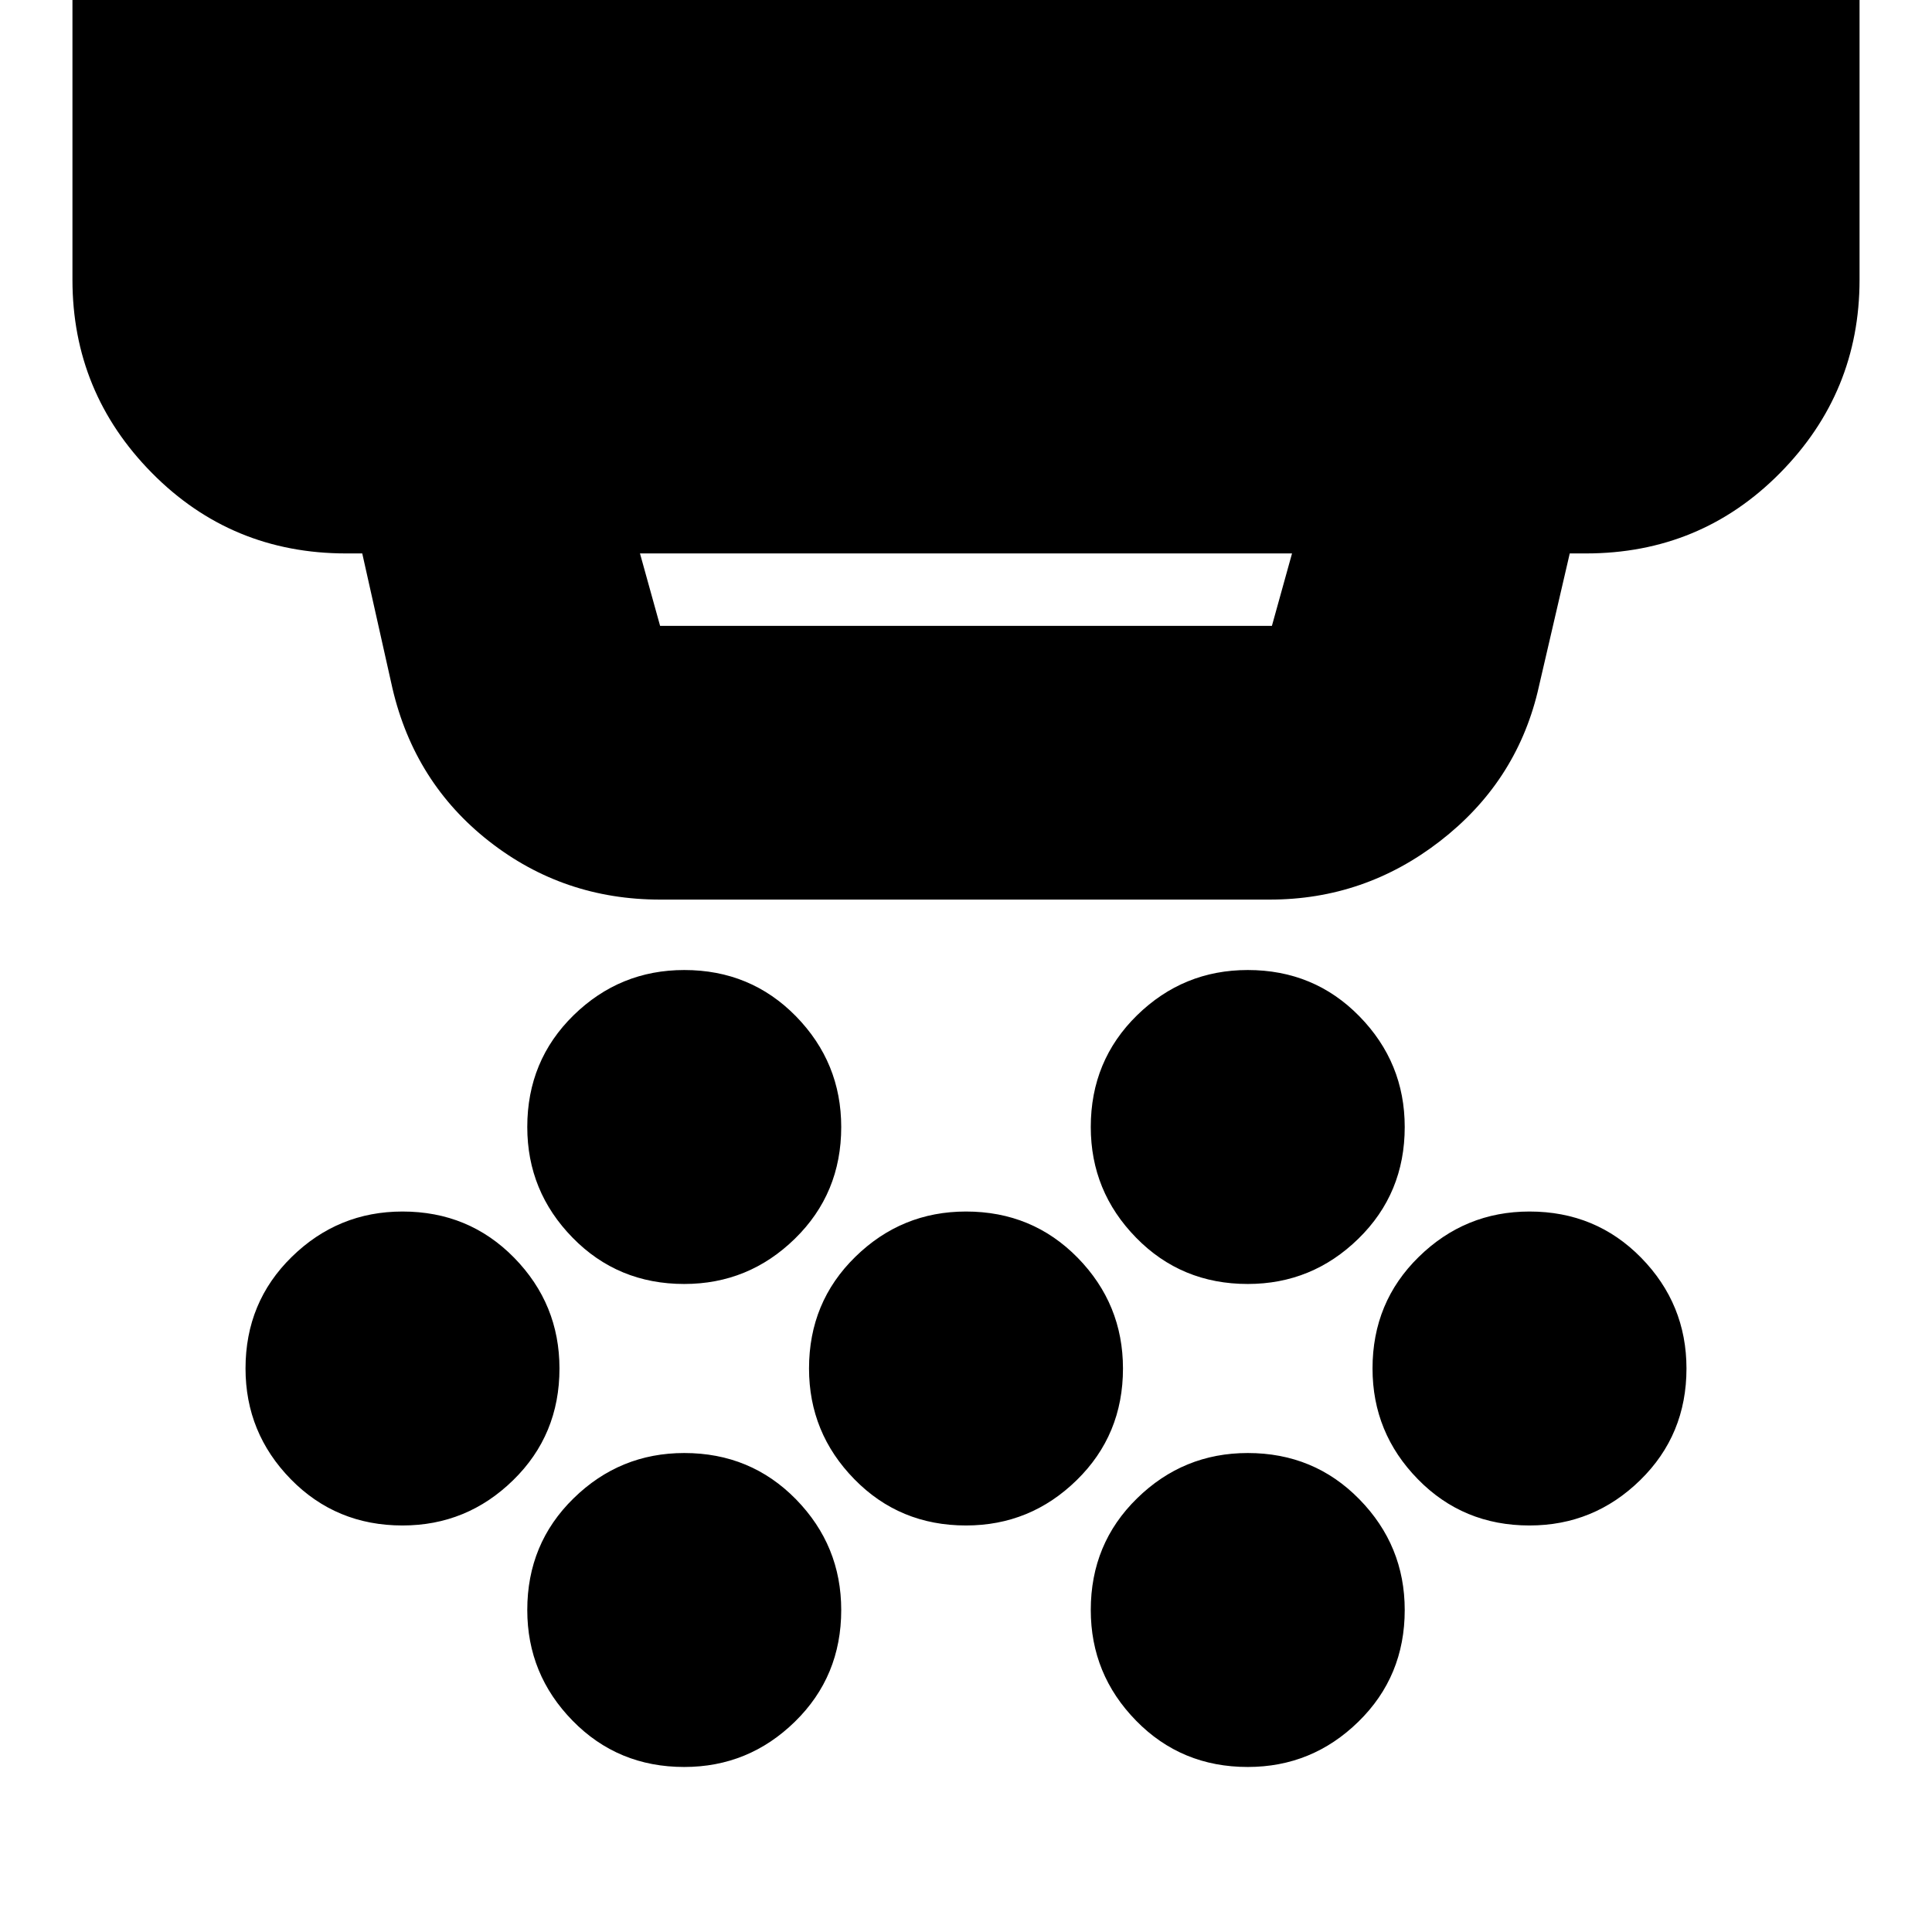<svg xmlns="http://www.w3.org/2000/svg" height="24" width="24"><path d="M8.5 15.95q-.825 0-1.387-.575Q6.55 14.8 6.55 14q0-.825.575-1.388.575-.562 1.375-.562.825 0 1.388.575.562.575.562 1.375 0 .825-.575 1.387-.575.563-1.375.563Zm3.5 3q-.825 0-1.387-.575Q10.05 17.8 10.05 17q0-.825.575-1.387.575-.563 1.375-.563.825 0 1.388.575.562.575.562 1.375 0 .825-.575 1.387-.575.563-1.375.563Zm-3.5 3q-.825 0-1.387-.575Q6.55 20.8 6.55 20q0-.825.575-1.387.575-.563 1.375-.563.825 0 1.388.575.562.575.562 1.375 0 .825-.575 1.387-.575.563-1.375.563Zm7-6q-.825 0-1.387-.575Q13.55 14.8 13.55 14q0-.825.575-1.388.575-.562 1.375-.562.825 0 1.387.575.563.575.563 1.375 0 .825-.575 1.387-.575.563-1.375.563Zm0 6q-.825 0-1.387-.575Q13.55 20.8 13.55 20q0-.825.575-1.387.575-.563 1.375-.563.825 0 1.387.575.563.575.563 1.375 0 .825-.575 1.387-.575.563-1.375.563Zm3.5-3q-.825 0-1.387-.575Q17.05 17.8 17.05 17q0-.825.575-1.387.575-.563 1.375-.563.825 0 1.388.575.562.575.562 1.375 0 .825-.575 1.387-.575.563-1.375.563Zm-14 0q-.825 0-1.388-.575Q3.05 17.8 3.05 17q0-.825.575-1.387Q4.2 15.05 5 15.05q.825 0 1.388.575.562.575.562 1.375 0 .825-.575 1.387Q5.8 18.95 5 18.95ZM8.2 7.775h7.6l.25-.9h-8.1l.25.9Zm0 3.4q-1.2 0-2.125-.725t-1.2-1.9L4.5 6.875h-.2q-1.425 0-2.413-1-.987-1-.987-2.4v-4.4h22.2v4.4q0 1.4-.987 2.4-.988 1-2.413 1h-.2L19.1 8.6q-.275 1.125-1.213 1.85-.937.725-2.112.725Z"/></svg>